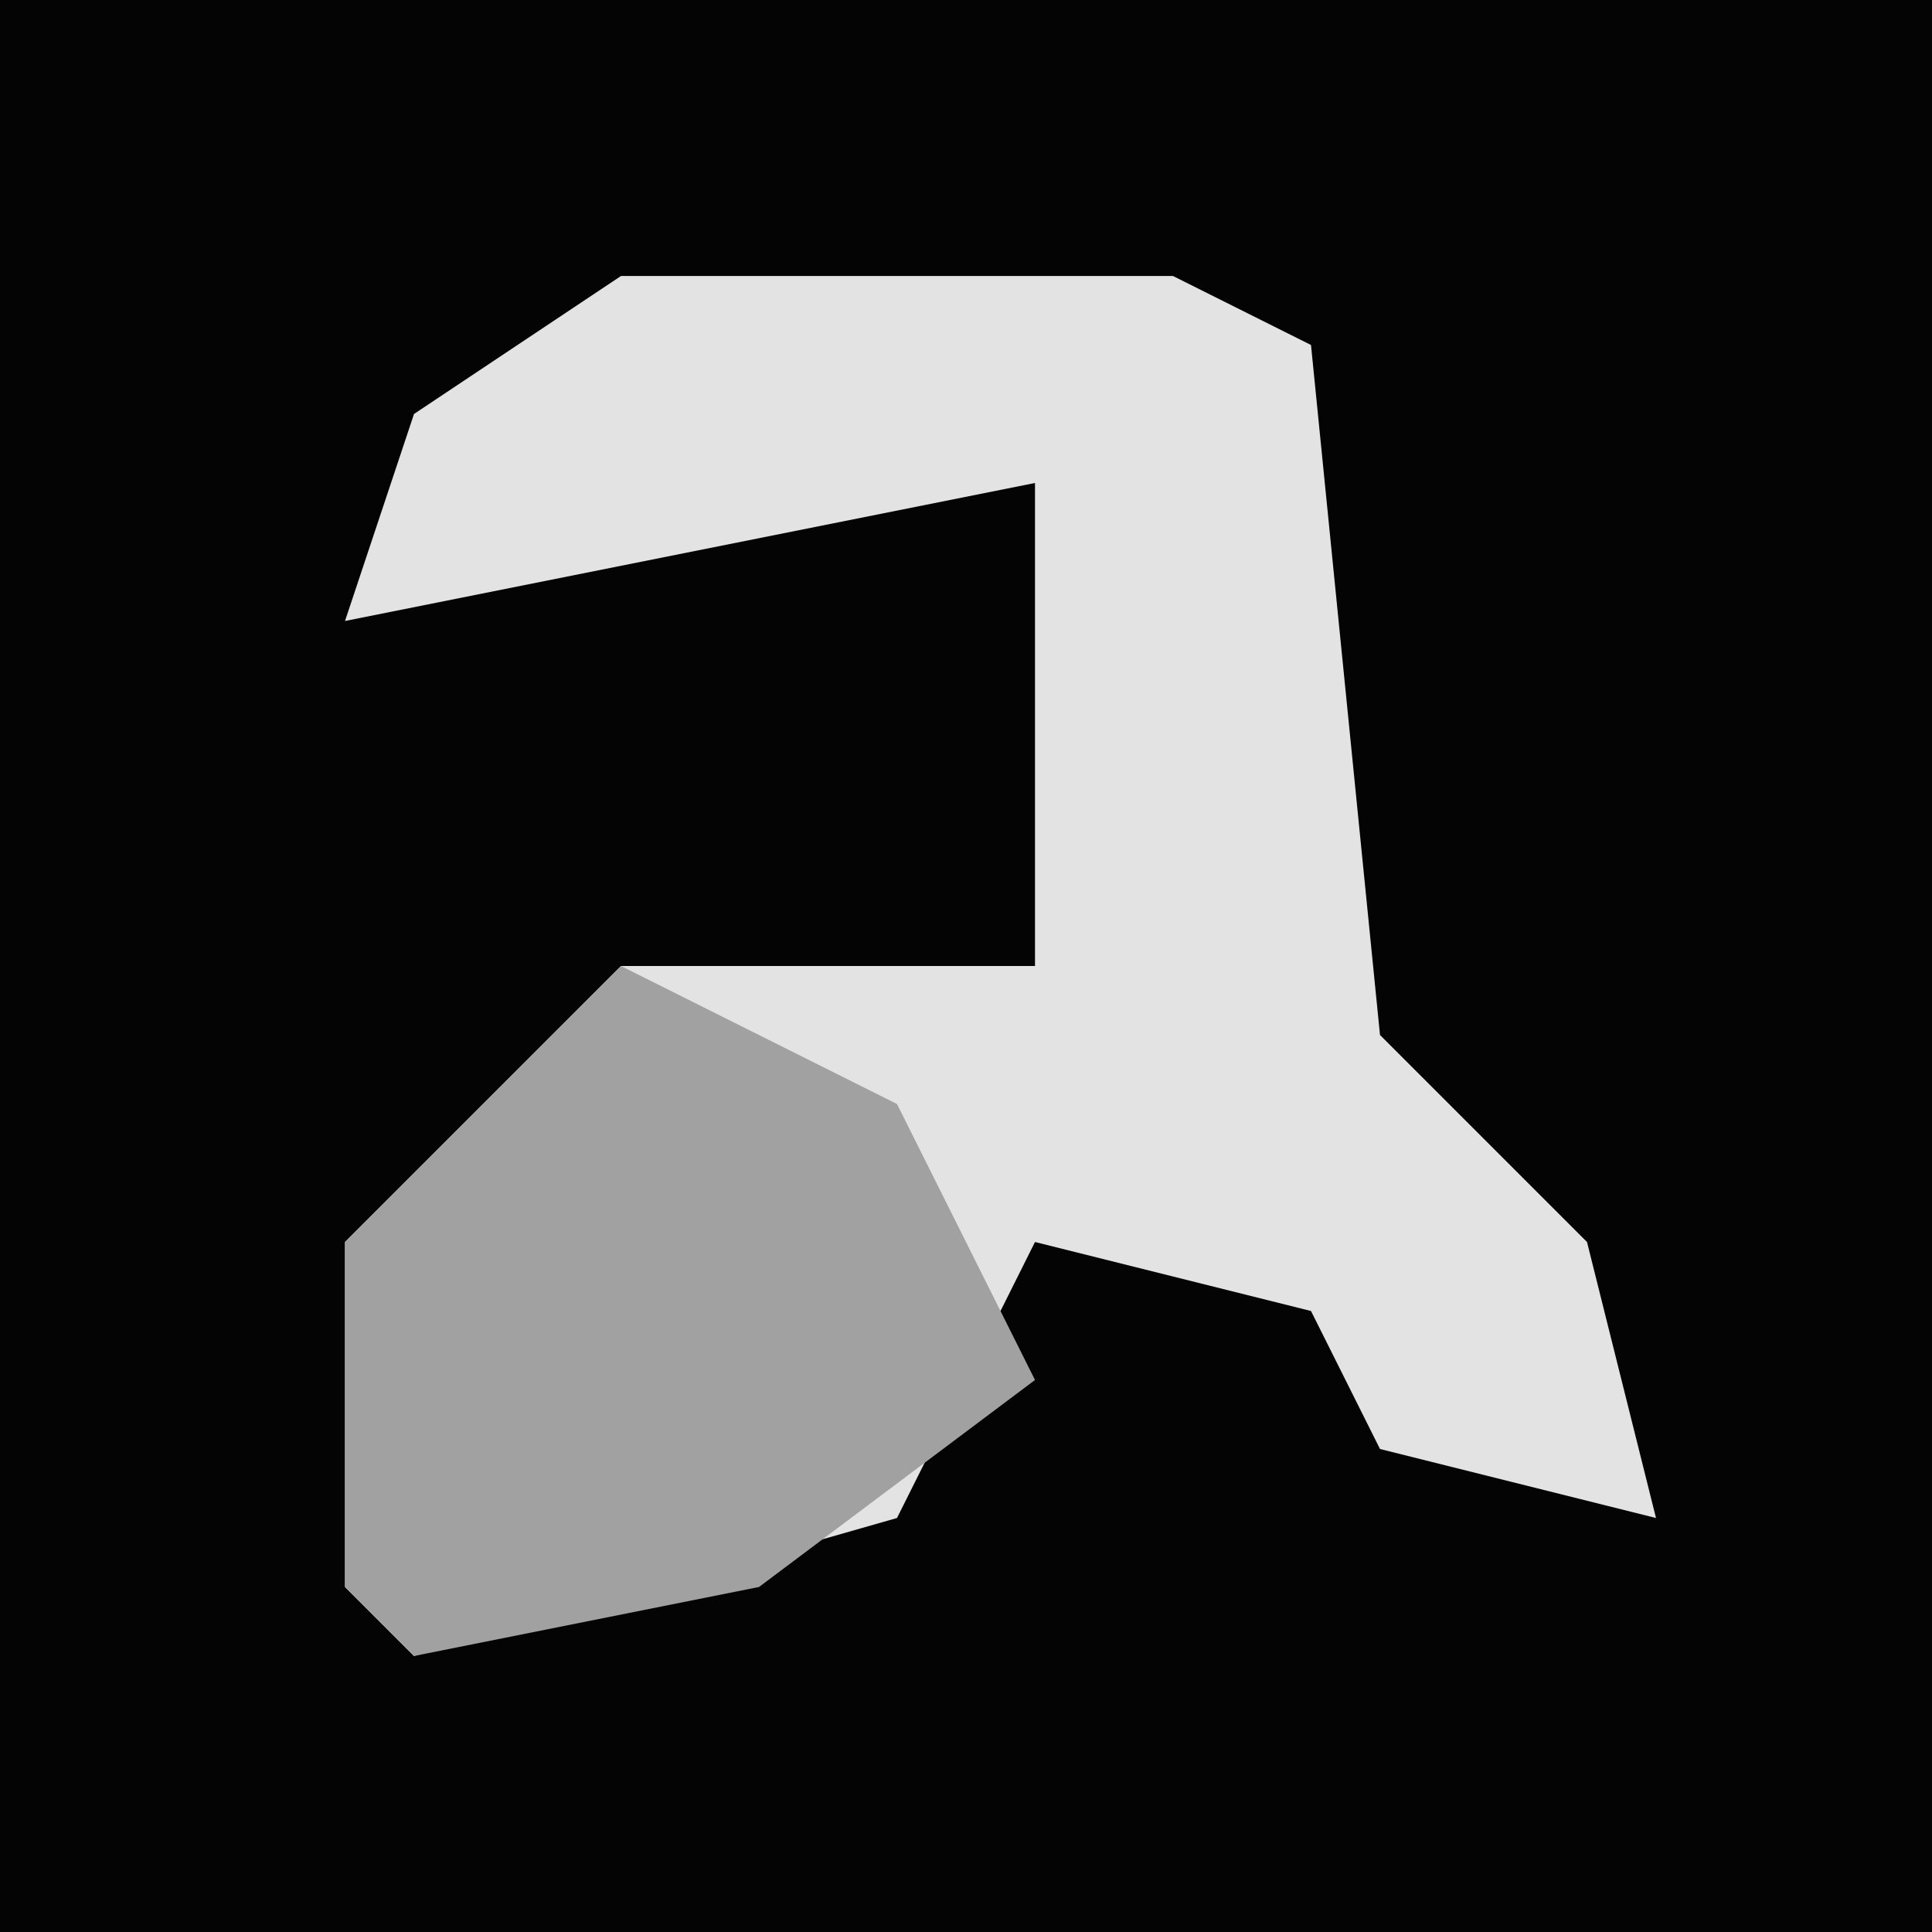 <?xml version="1.0" encoding="UTF-8"?>
<svg version="1.1" xmlns="http://www.w3.org/2000/svg" width="28" height="28">
<path d="M0,0 L28,0 L28,28 L0,28 Z " fill="#040404" transform="translate(0,0)"/>
<path d="M0,0 L8,0 L10,1 L11,11 L14,14 L15,18 L11,17 L10,15 L6,14 L4,18 L-3,20 L-4,19 L-4,14 L0,10 L6,10 L6,3 L-4,5 L-3,2 Z " fill="#E3E3E3" transform="translate(9,4)"/>
<path d="M0,0 L4,2 L6,6 L2,9 L-3,10 L-4,9 L-4,4 Z " fill="#A1A1A1" transform="translate(9,14)"/>
</svg>
